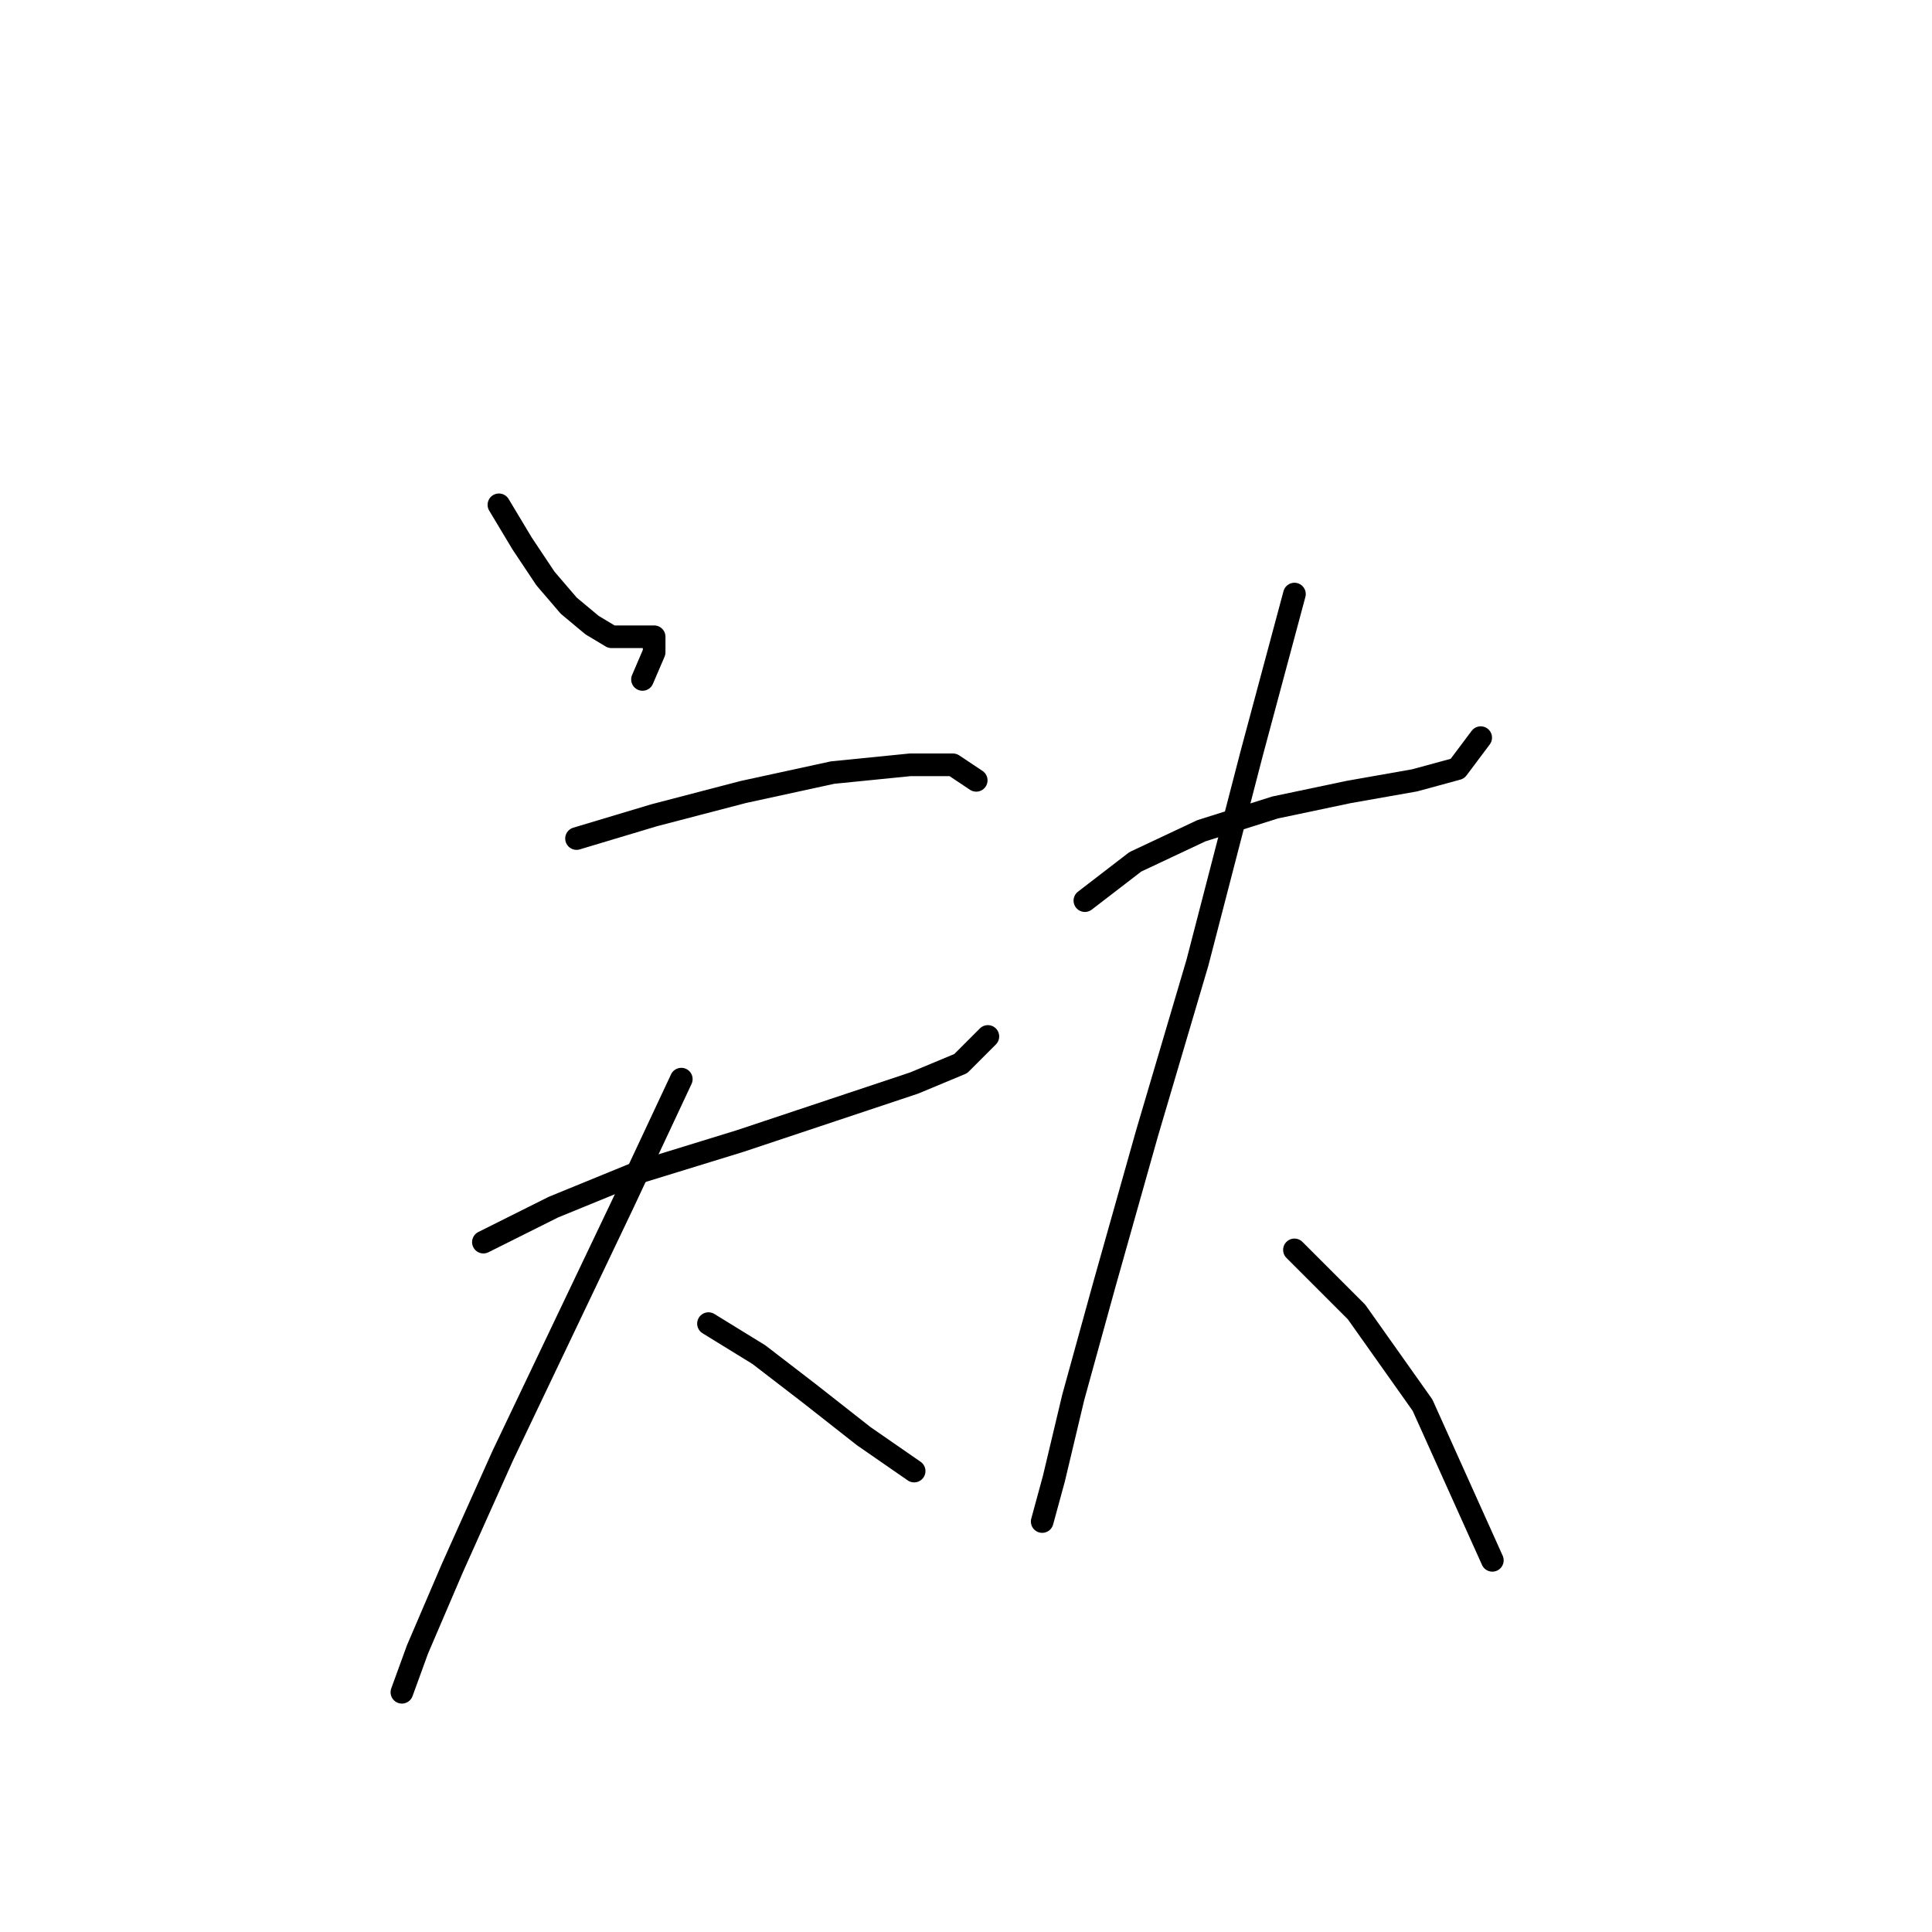 <?xml version="1.0" standalone="no"?>
    <svg width="256" height="256" xmlns="http://www.w3.org/2000/svg" version="1.1">
    <polyline stroke="black" stroke-width="3" stroke-linecap="round" fill="transparent" stroke-linejoin="round" points="66.109 66.89 69.194 72.032 72.28 76.66 75.365 80.259 78.45 82.83 81.021 84.373 83.592 84.373 85.649 84.373 86.677 84.373 86.677 86.43 85.134 90.029 85.134 90.029 " />
        <polyline stroke="black" stroke-width="3" stroke-linecap="round" fill="transparent" stroke-linejoin="round" points="76.393 111.111 86.677 108.026 98.504 104.941 110.33 102.37 120.614 101.341 126.27 101.341 129.355 103.398 129.355 103.398 " />
        <polyline stroke="black" stroke-width="3" stroke-linecap="round" fill="transparent" stroke-linejoin="round" points="64.052 164.588 73.308 159.96 84.62 155.332 97.989 151.218 110.33 147.105 121.128 143.505 127.299 140.934 130.898 137.335 130.898 137.335 " />
        <polyline stroke="black" stroke-width="3" stroke-linecap="round" fill="transparent" stroke-linejoin="round" points="90.276 142.991 82.564 159.446 66.623 192.868 59.939 207.78 55.311 218.578 53.254 224.234 53.254 224.234 " />
        <polyline stroke="black" stroke-width="3" stroke-linecap="round" fill="transparent" stroke-linejoin="round" points="93.876 175.386 100.56 179.499 107.245 184.641 114.444 190.297 121.128 194.925 121.128 194.925 " />
        <polyline stroke="black" stroke-width="3" stroke-linecap="round" fill="transparent" stroke-linejoin="round" points="143.753 119.338 150.438 114.196 159.179 110.083 168.949 106.997 178.718 104.941 187.46 103.398 193.116 101.855 196.201 97.742 196.201 97.742 " />
        <polyline stroke="black" stroke-width="3" stroke-linecap="round" fill="transparent" stroke-linejoin="round" points="171.52 78.717 165.863 99.799 158.665 127.565 151.98 150.19 146.324 170.244 142.21 185.155 139.639 195.954 138.097 201.61 138.097 201.61 138.097 201.61 " />
        <polyline stroke="black" stroke-width="3" stroke-linecap="round" fill="transparent" stroke-linejoin="round" points="171.52 165.616 179.747 173.843 188.488 186.184 197.744 206.752 197.744 206.752 " />
        </svg>